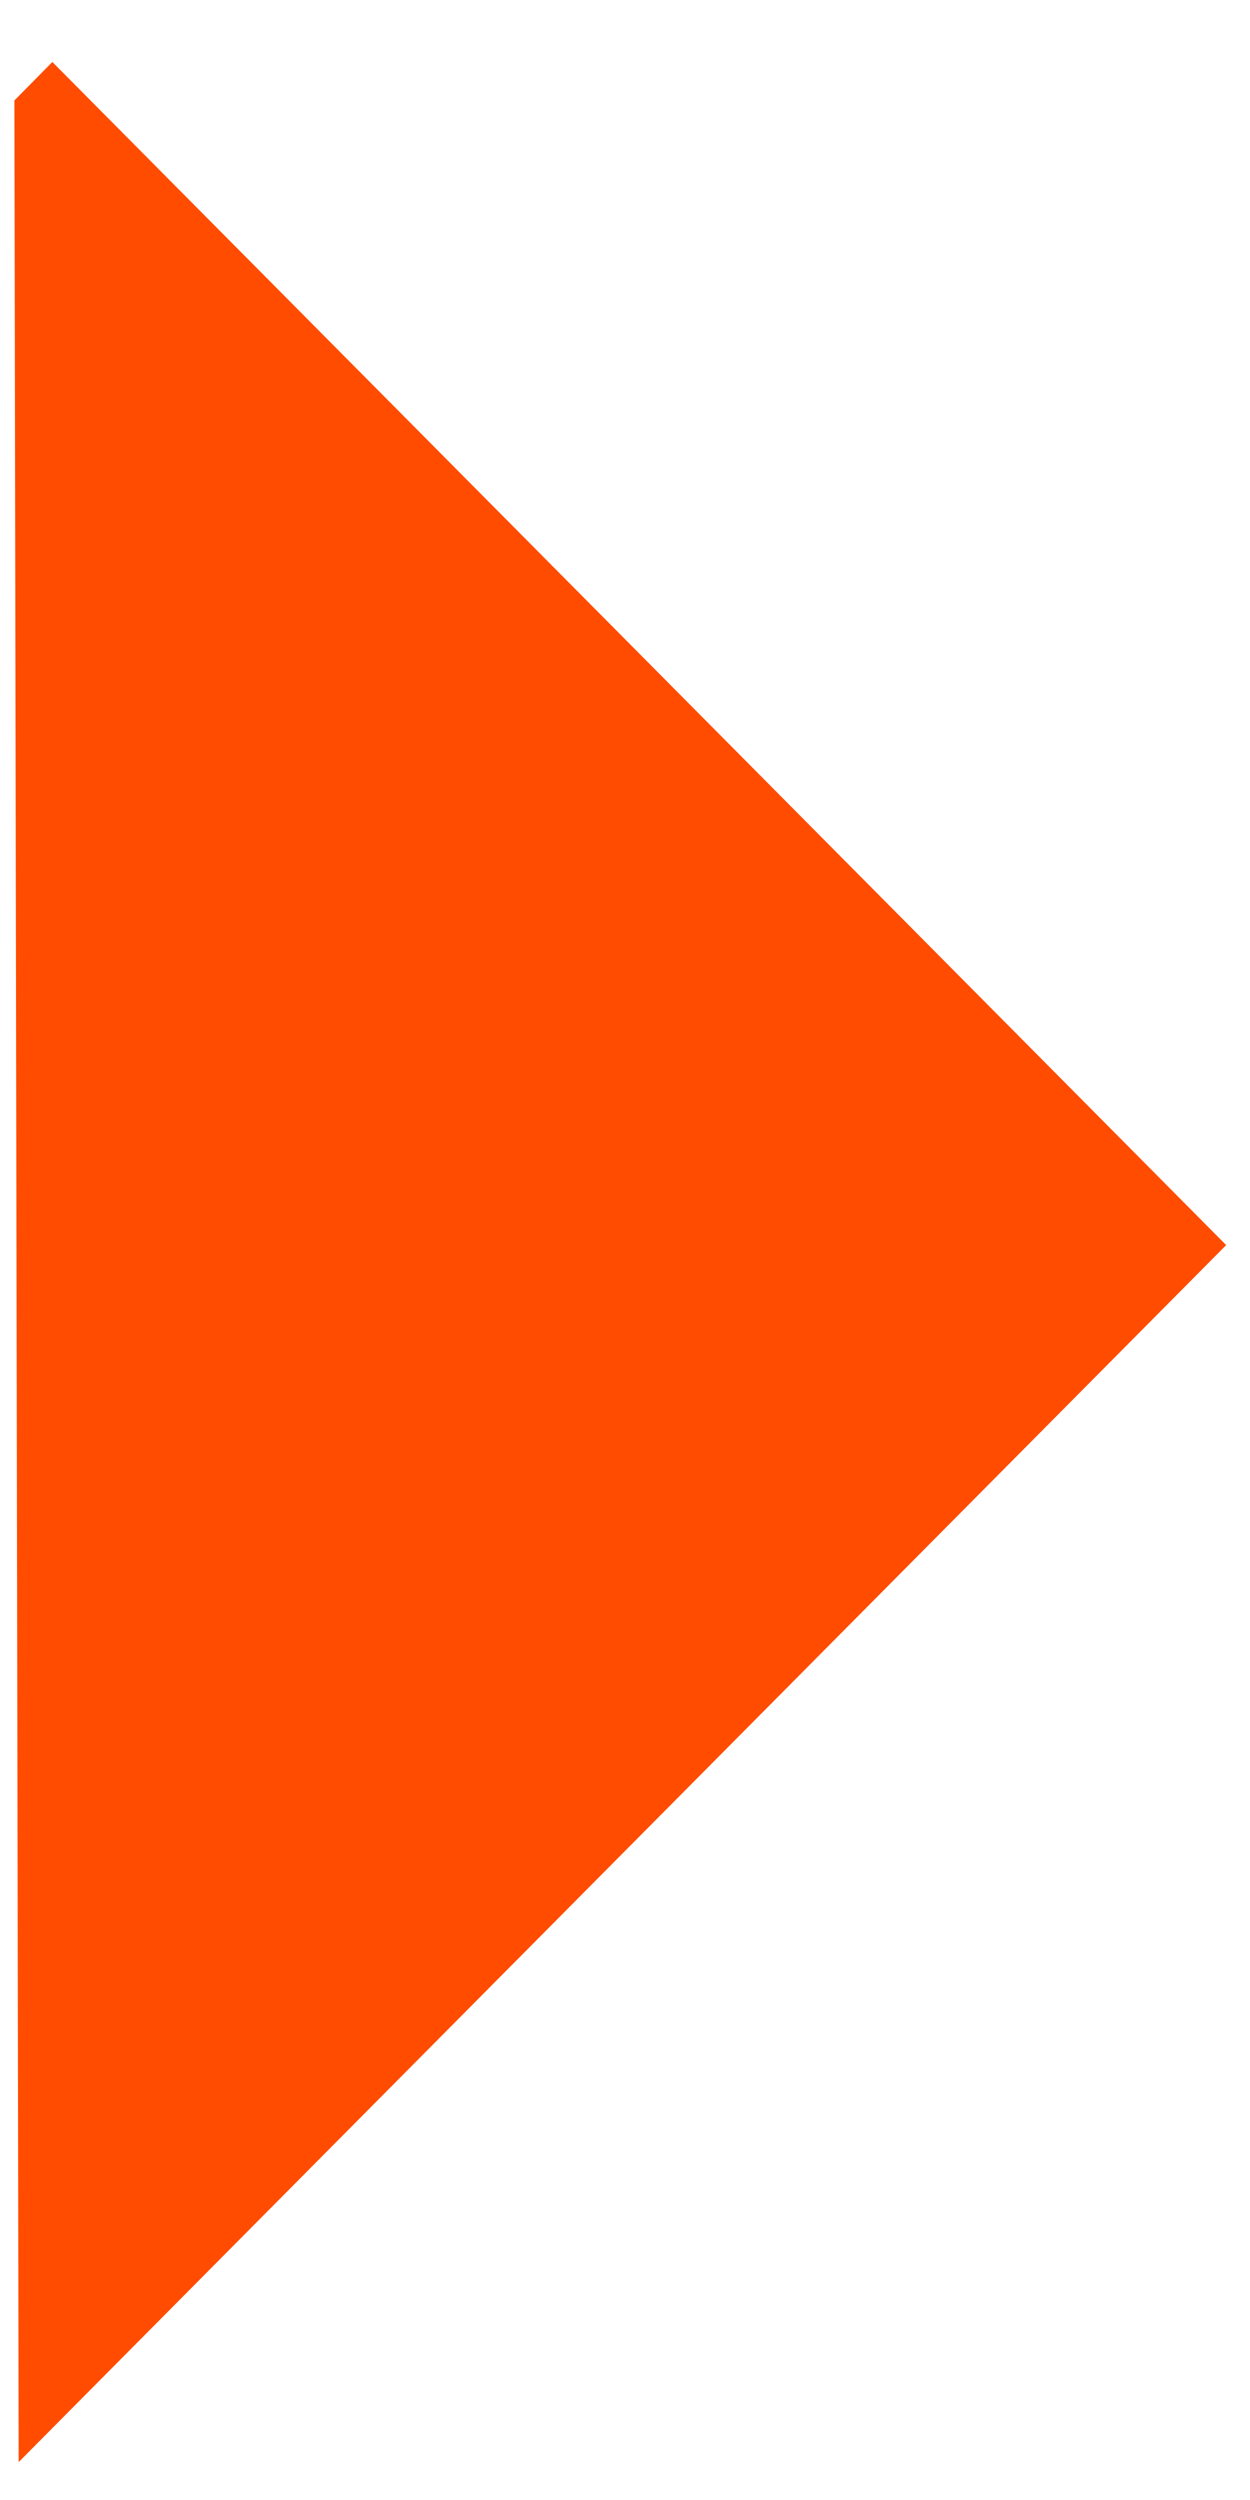 <svg width="13" height="26" viewBox="0 0 13 26" fill="none" xmlns="http://www.w3.org/2000/svg">
<path d="M12.4 12.949L0.443 25L0.4 1.147L0.545 1L12.4 12.949Z" fill="#FF4C00" stroke="#FF4C00" stroke-width="0.5" stroke-miterlimit="10"/>
</svg>
